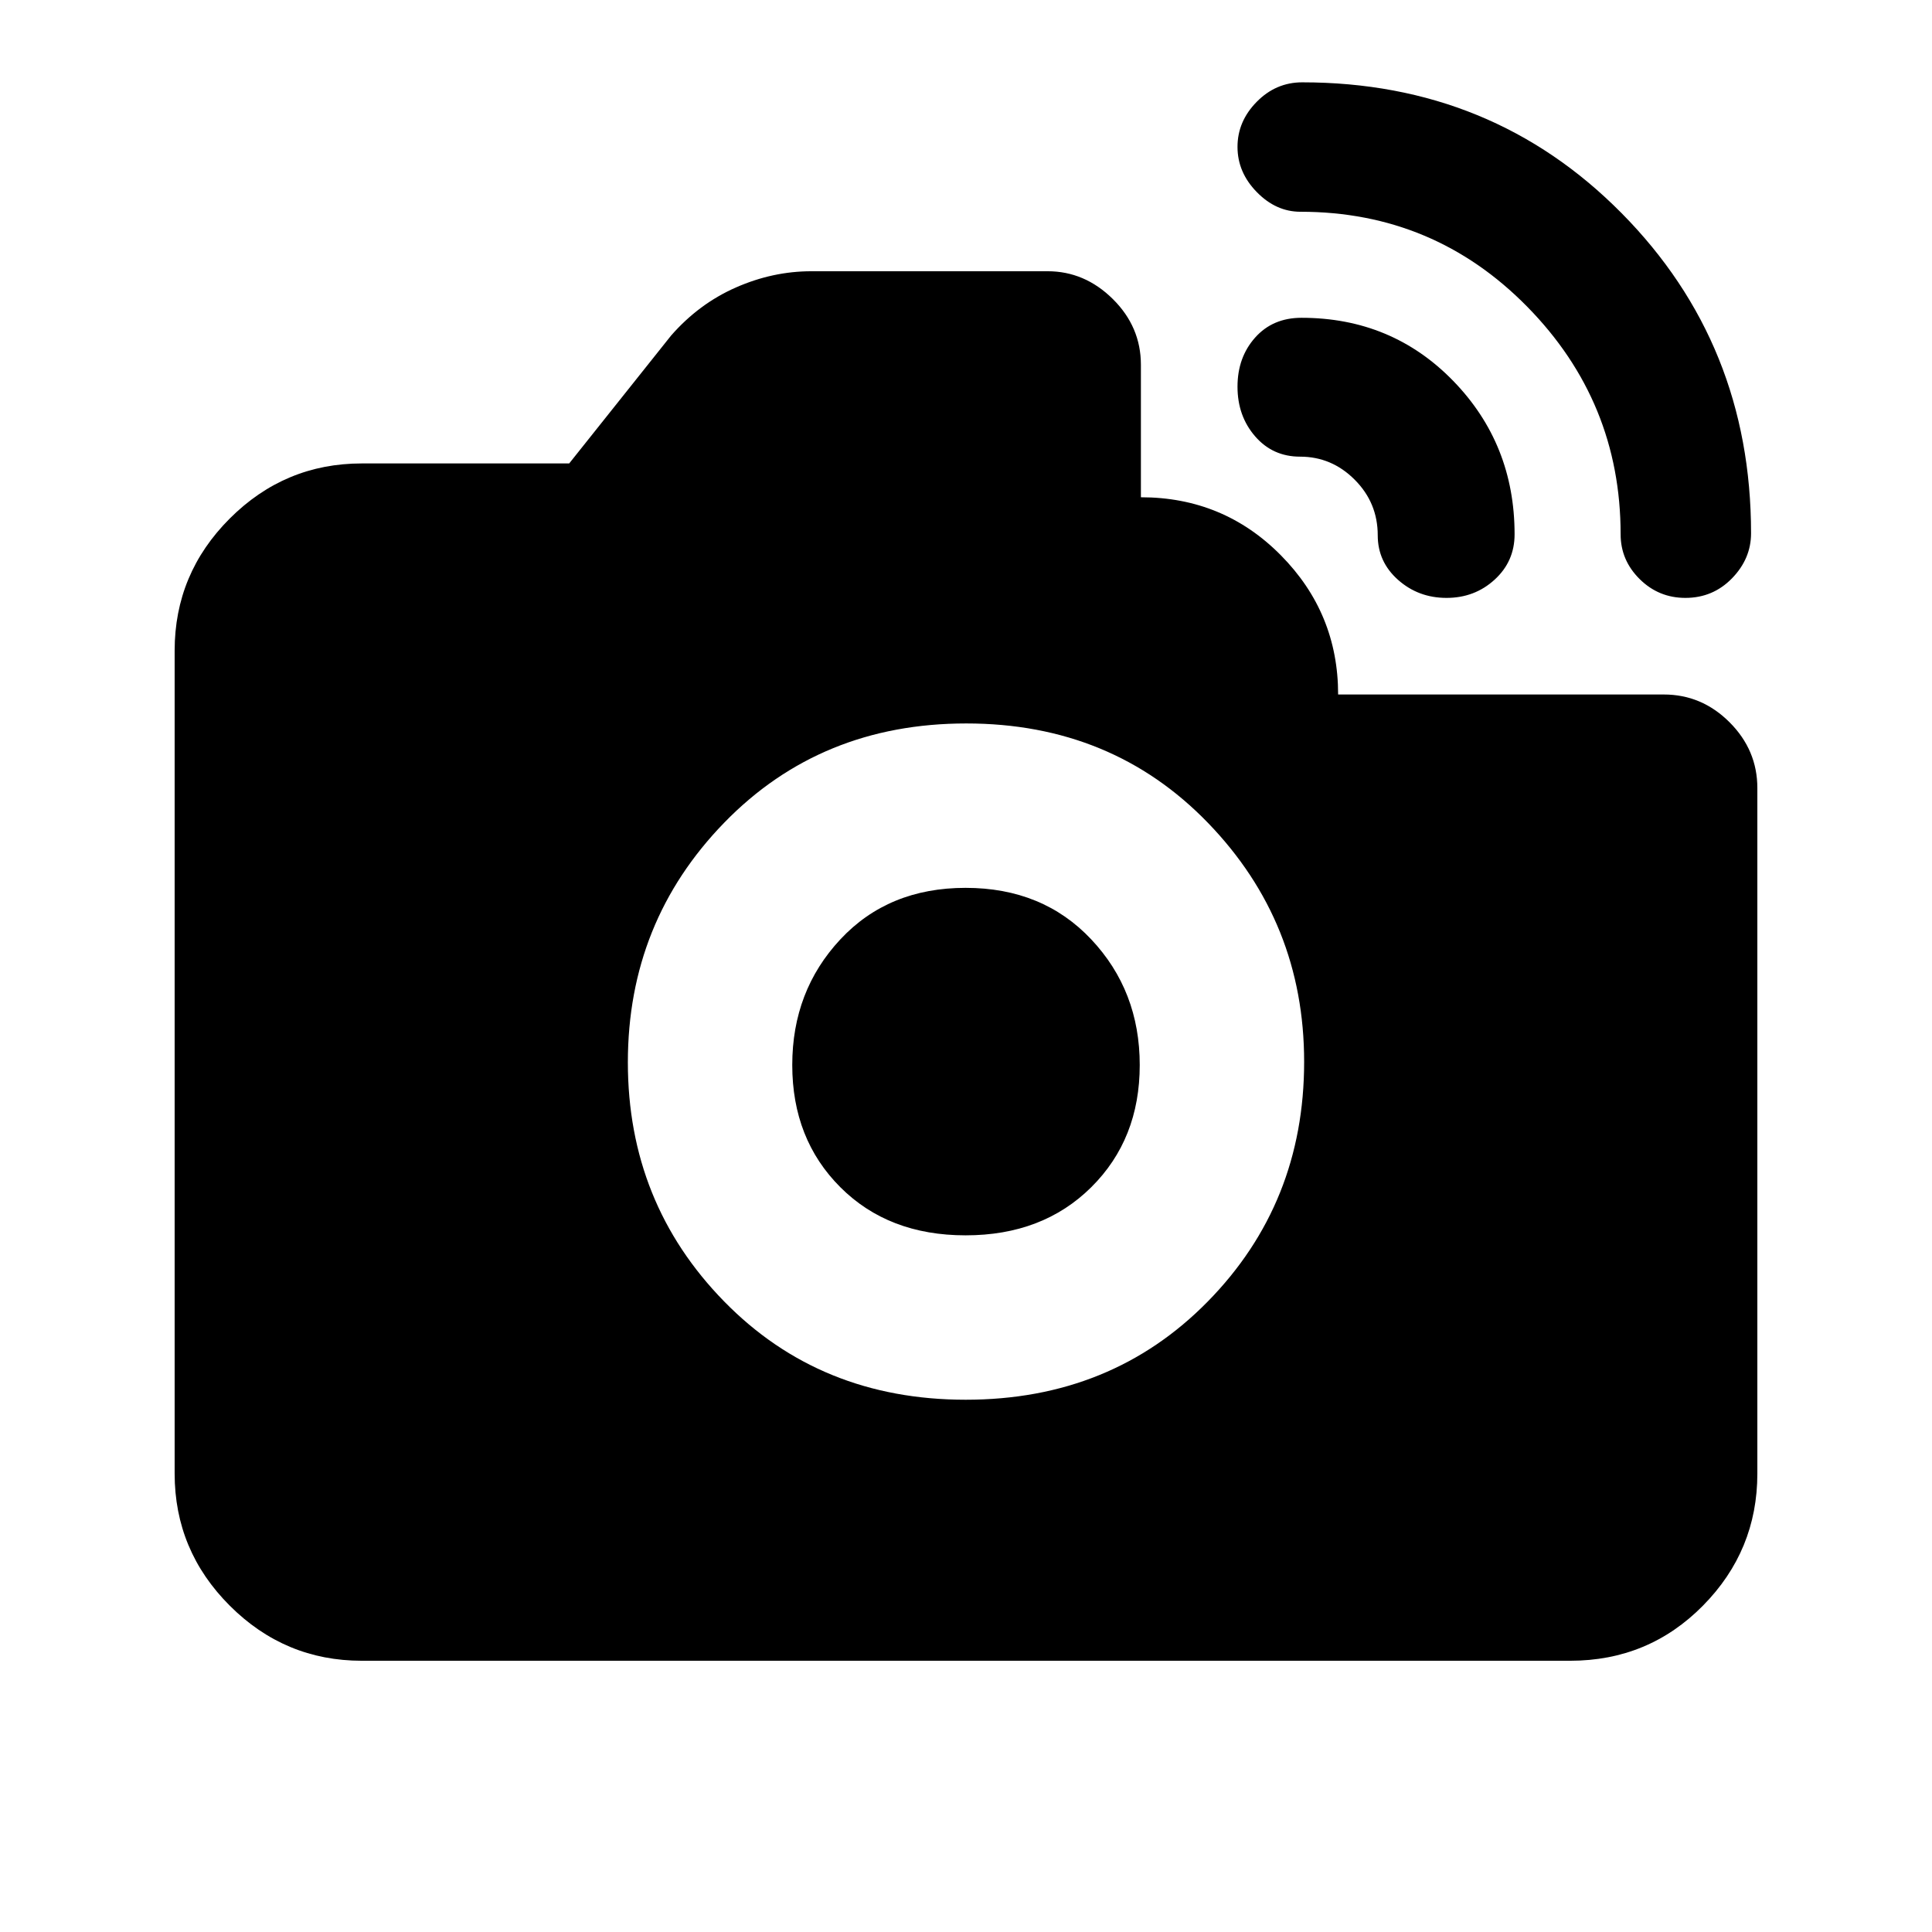 <svg xmlns="http://www.w3.org/2000/svg" height="20" viewBox="0 -960 960 960" width="20"><path d="M837.47-662.91q-13.3 0-22.74-9.36-9.45-9.36-9.45-22.23 0-65.85-46.38-113.07-46.39-47.21-112.69-47.21-12.17 0-21.73-9.79-9.57-9.79-9.57-22.46 0-12.67 9.53-22.36 9.53-9.7 22.63-9.7 94.41 0 158.71 65.03 64.31 65.03 64.31 159.04 0 12.65-9.46 22.38-9.47 9.73-23.16 9.73Zm-118.7 0q-13.99 0-24.09-8.97-10.09-8.97-10.09-22.12 0-16.16-11.43-27.62-11.42-11.47-27.16-11.47-13.58 0-22.33-10.09-8.76-10.1-8.76-24.67 0-14.58 8.76-24.41t23.03-9.83q44.9 0 75.4 31.36 30.49 31.37 30.49 76.23 0 13.46-9.91 22.52-9.91 9.07-23.91 9.07Zm-238.9 398.43q72.33 0 120.24-48.78t47.91-119.11q0-69.33-47.78-118.74t-120.11-49.41q-72.33 0-120.24 49.28t-47.91 119.11q0 69.83 47.78 118.74t120.11 48.91Zm-.07-81.69q-38.34 0-62.23-23.9-23.9-23.89-23.9-60.73 0-36.83 23.9-62.43 23.89-25.6 62.23-25.6 38.33 0 62.43 25.6t24.1 62.43q0 36.84-24.1 60.73-24.1 23.9-62.43 23.9ZM179.78-134.78q-38.24 0-65.62-27.38-27.38-27.38-27.38-65.62v-408.94q0-38.24 27.38-65.62 27.38-27.38 65.62-27.38h103.05l50.63-63.54q13.83-15.8 32.17-23.88 18.35-8.08 37.52-8.08h117.41q18.44 0 32.4 13.81 13.95 13.81 13.95 32.69v65.81q41 0 69.5 28.78 28.5 28.79 28.5 69.22h161.81q18.88 0 32.69 13.8 13.81 13.81 13.81 32.7v340.63q0 38.24-27.03 65.62-27.03 27.38-65.97 27.38H179.78Z"/></svg>